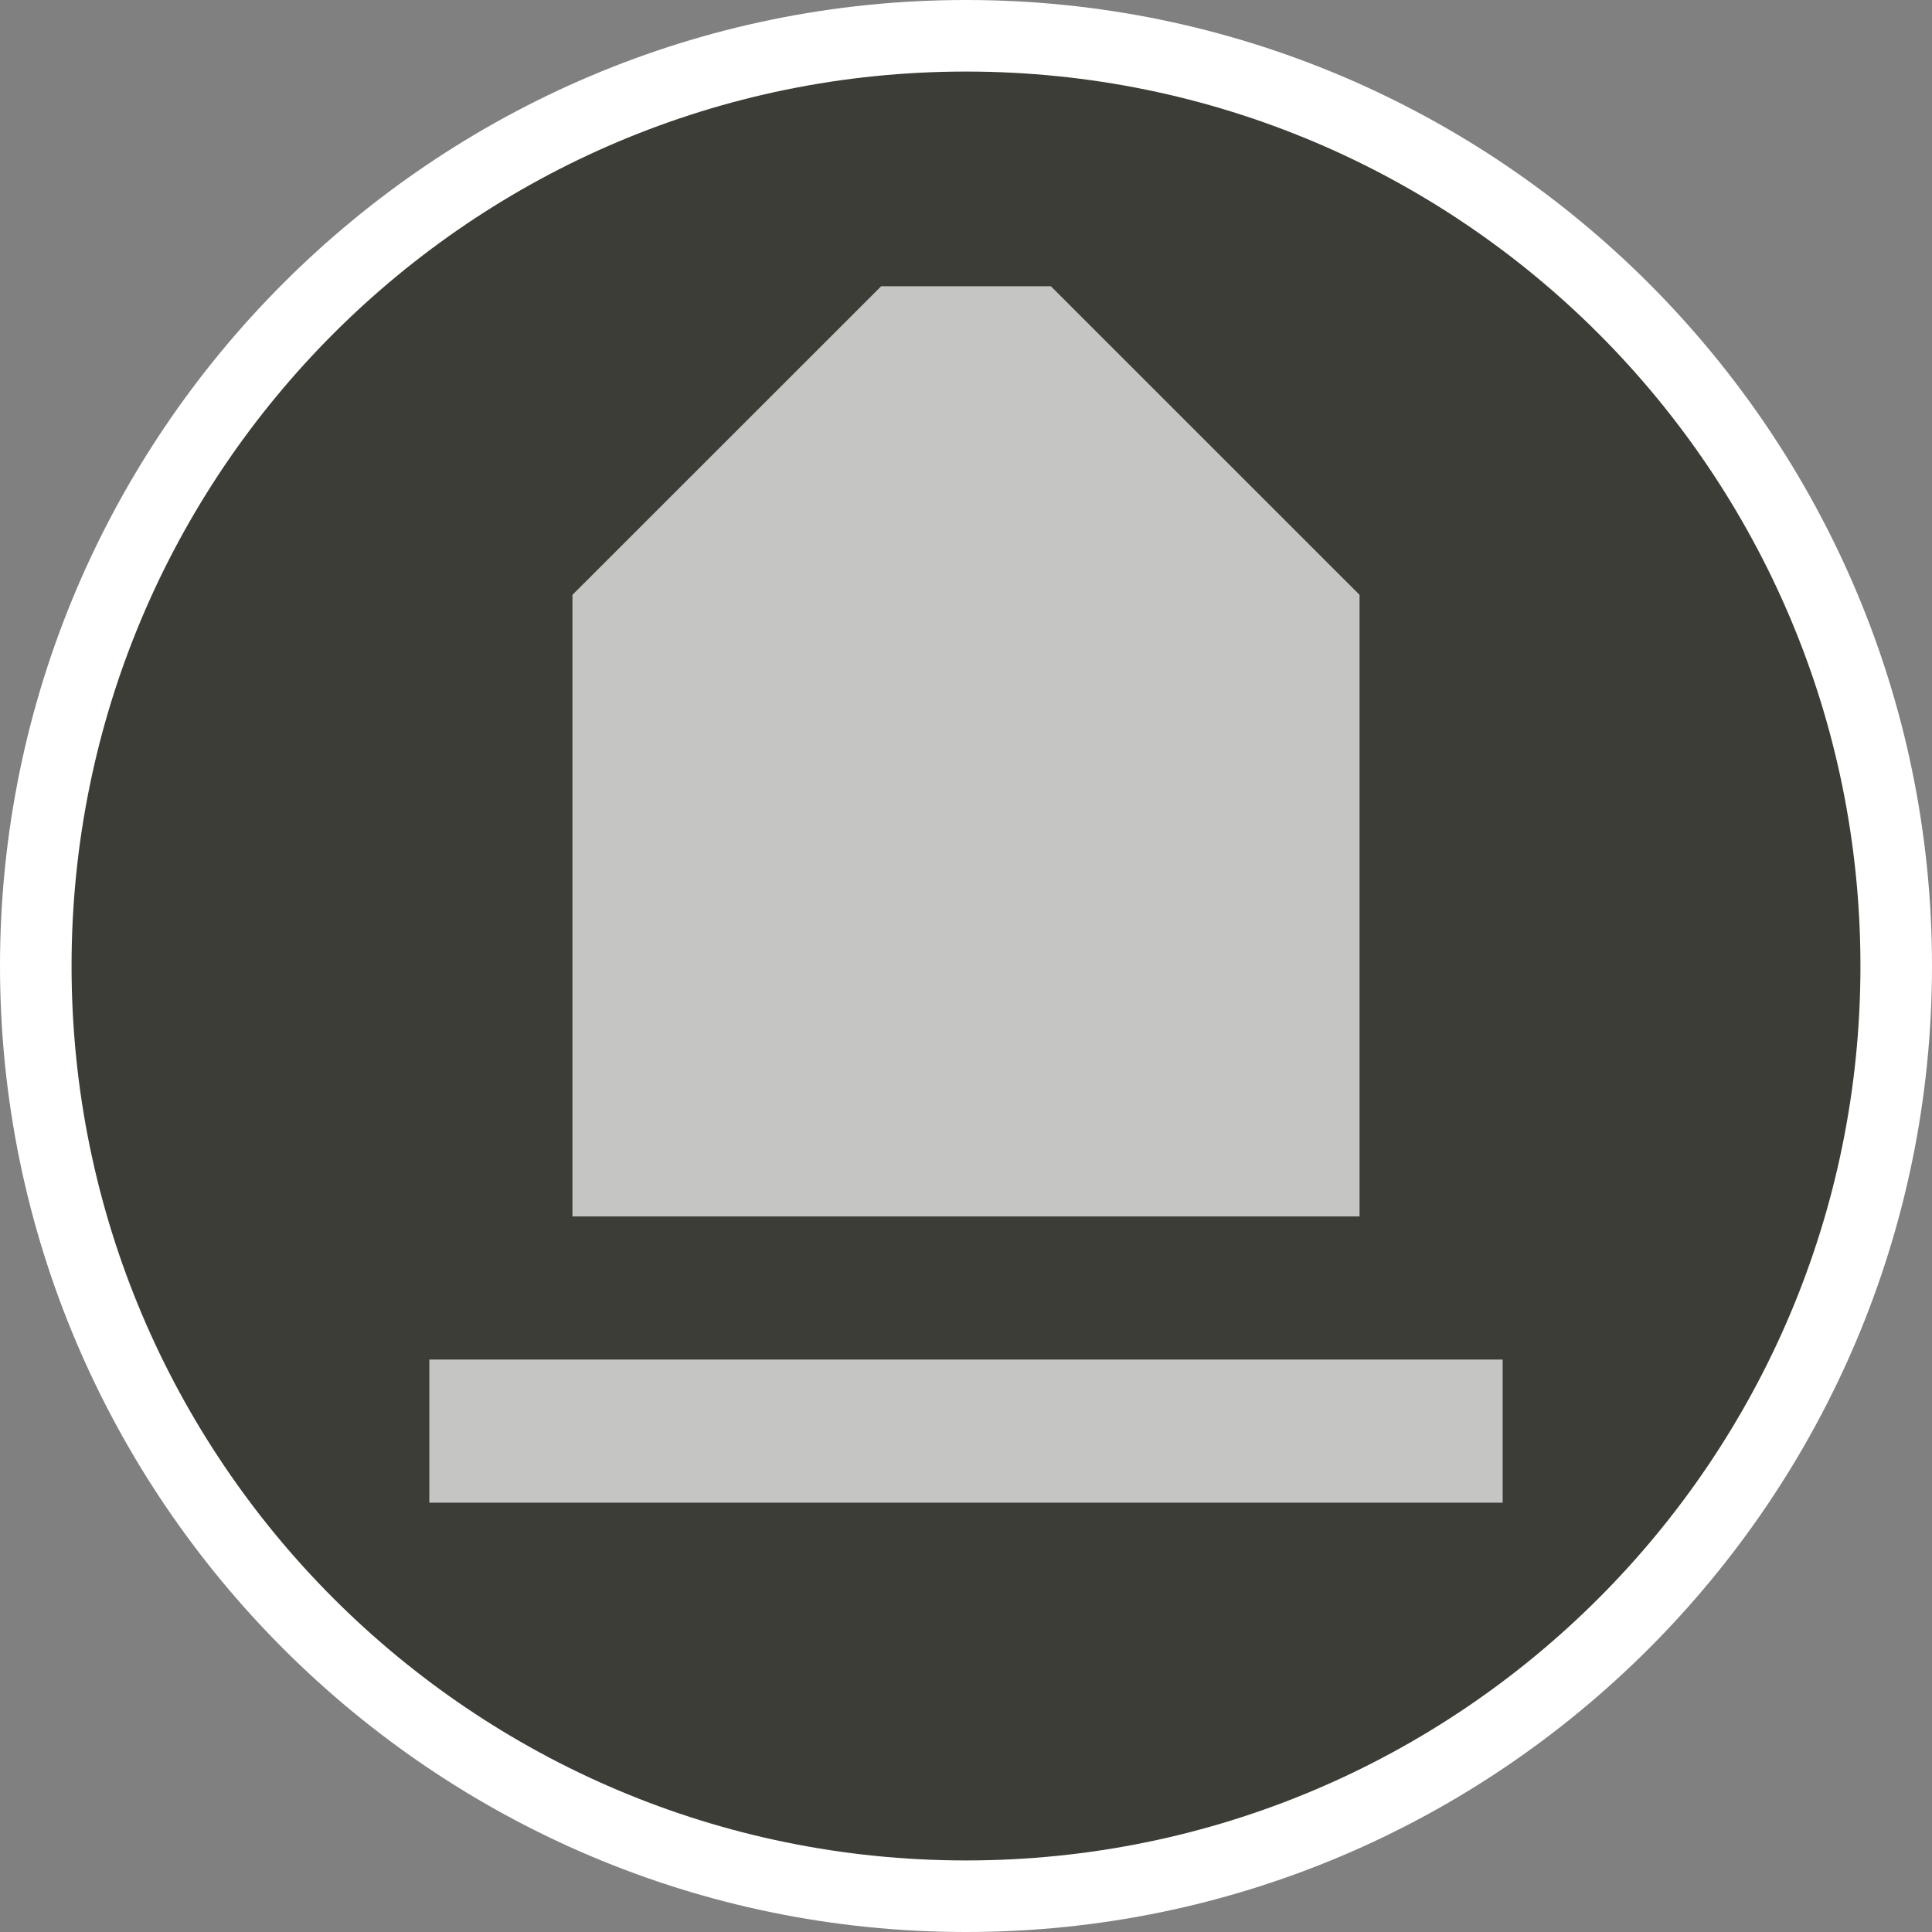 <?xml version="1.0" encoding="UTF-8" standalone="no"?>
<svg width="27px" height="27px" viewBox="0 0 27 27" version="1.1" xmlns="http://www.w3.org/2000/svg" xmlns:xlink="http://www.w3.org/1999/xlink" xmlns:sketch="http://www.bohemiancoding.com/sketch/ns">
    <rect x="0" y="0" width="27" height="27" fill="#808080" stroke="none"/>
    <!-- Generator: Sketch 3.4.2 (15857) - http://www.bohemiancoding.com/sketch -->
    <title>boundary_stone-l</title>
    <desc>Created with Sketch.</desc>
    <defs></defs>
    <g id="POI" stroke="none" stroke-width="1" fill="none" fill-rule="evenodd" sketch:type="MSPage">
        <g id="boundary_stone-l" sketch:type="MSLayerGroup">
            <path d="M13.5,27 C6.057,27 0,20.943 0,13.5 C0,6.056 6.057,0 13.5,0 C20.943,0 27,6.056 27,13.5 C27,20.943 20.943,27 13.5,27 L13.5,27 Z" id="Shape" fill="#FFFFFF" sketch:type="MSShapeGroup"></path>
            <path d="M26,13.5 C26,20.403 20.403,26 13.5,26 C6.597,26 1,20.403 1,13.5 C1,6.597 6.597,1 13.5,1 C20.403,1 26,6.597 26,13.5 L26,13.5 Z" id="Shape" fill="#3D3D37" sketch:type="MSShapeGroup"></path>
            <path d="M19,8.313 L14.686,4 L12.315,4 L8,8.313 L8,17 L19,17 L19,8.313 L19,8.313 Z M6,19 L6,21 L21,21 L21,19 L6,19 L6,19 Z" id="Shape" opacity="0.7" fill="#FFFFFF" sketch:type="MSShapeGroup"></path>
        </g>
    </g>
</svg>